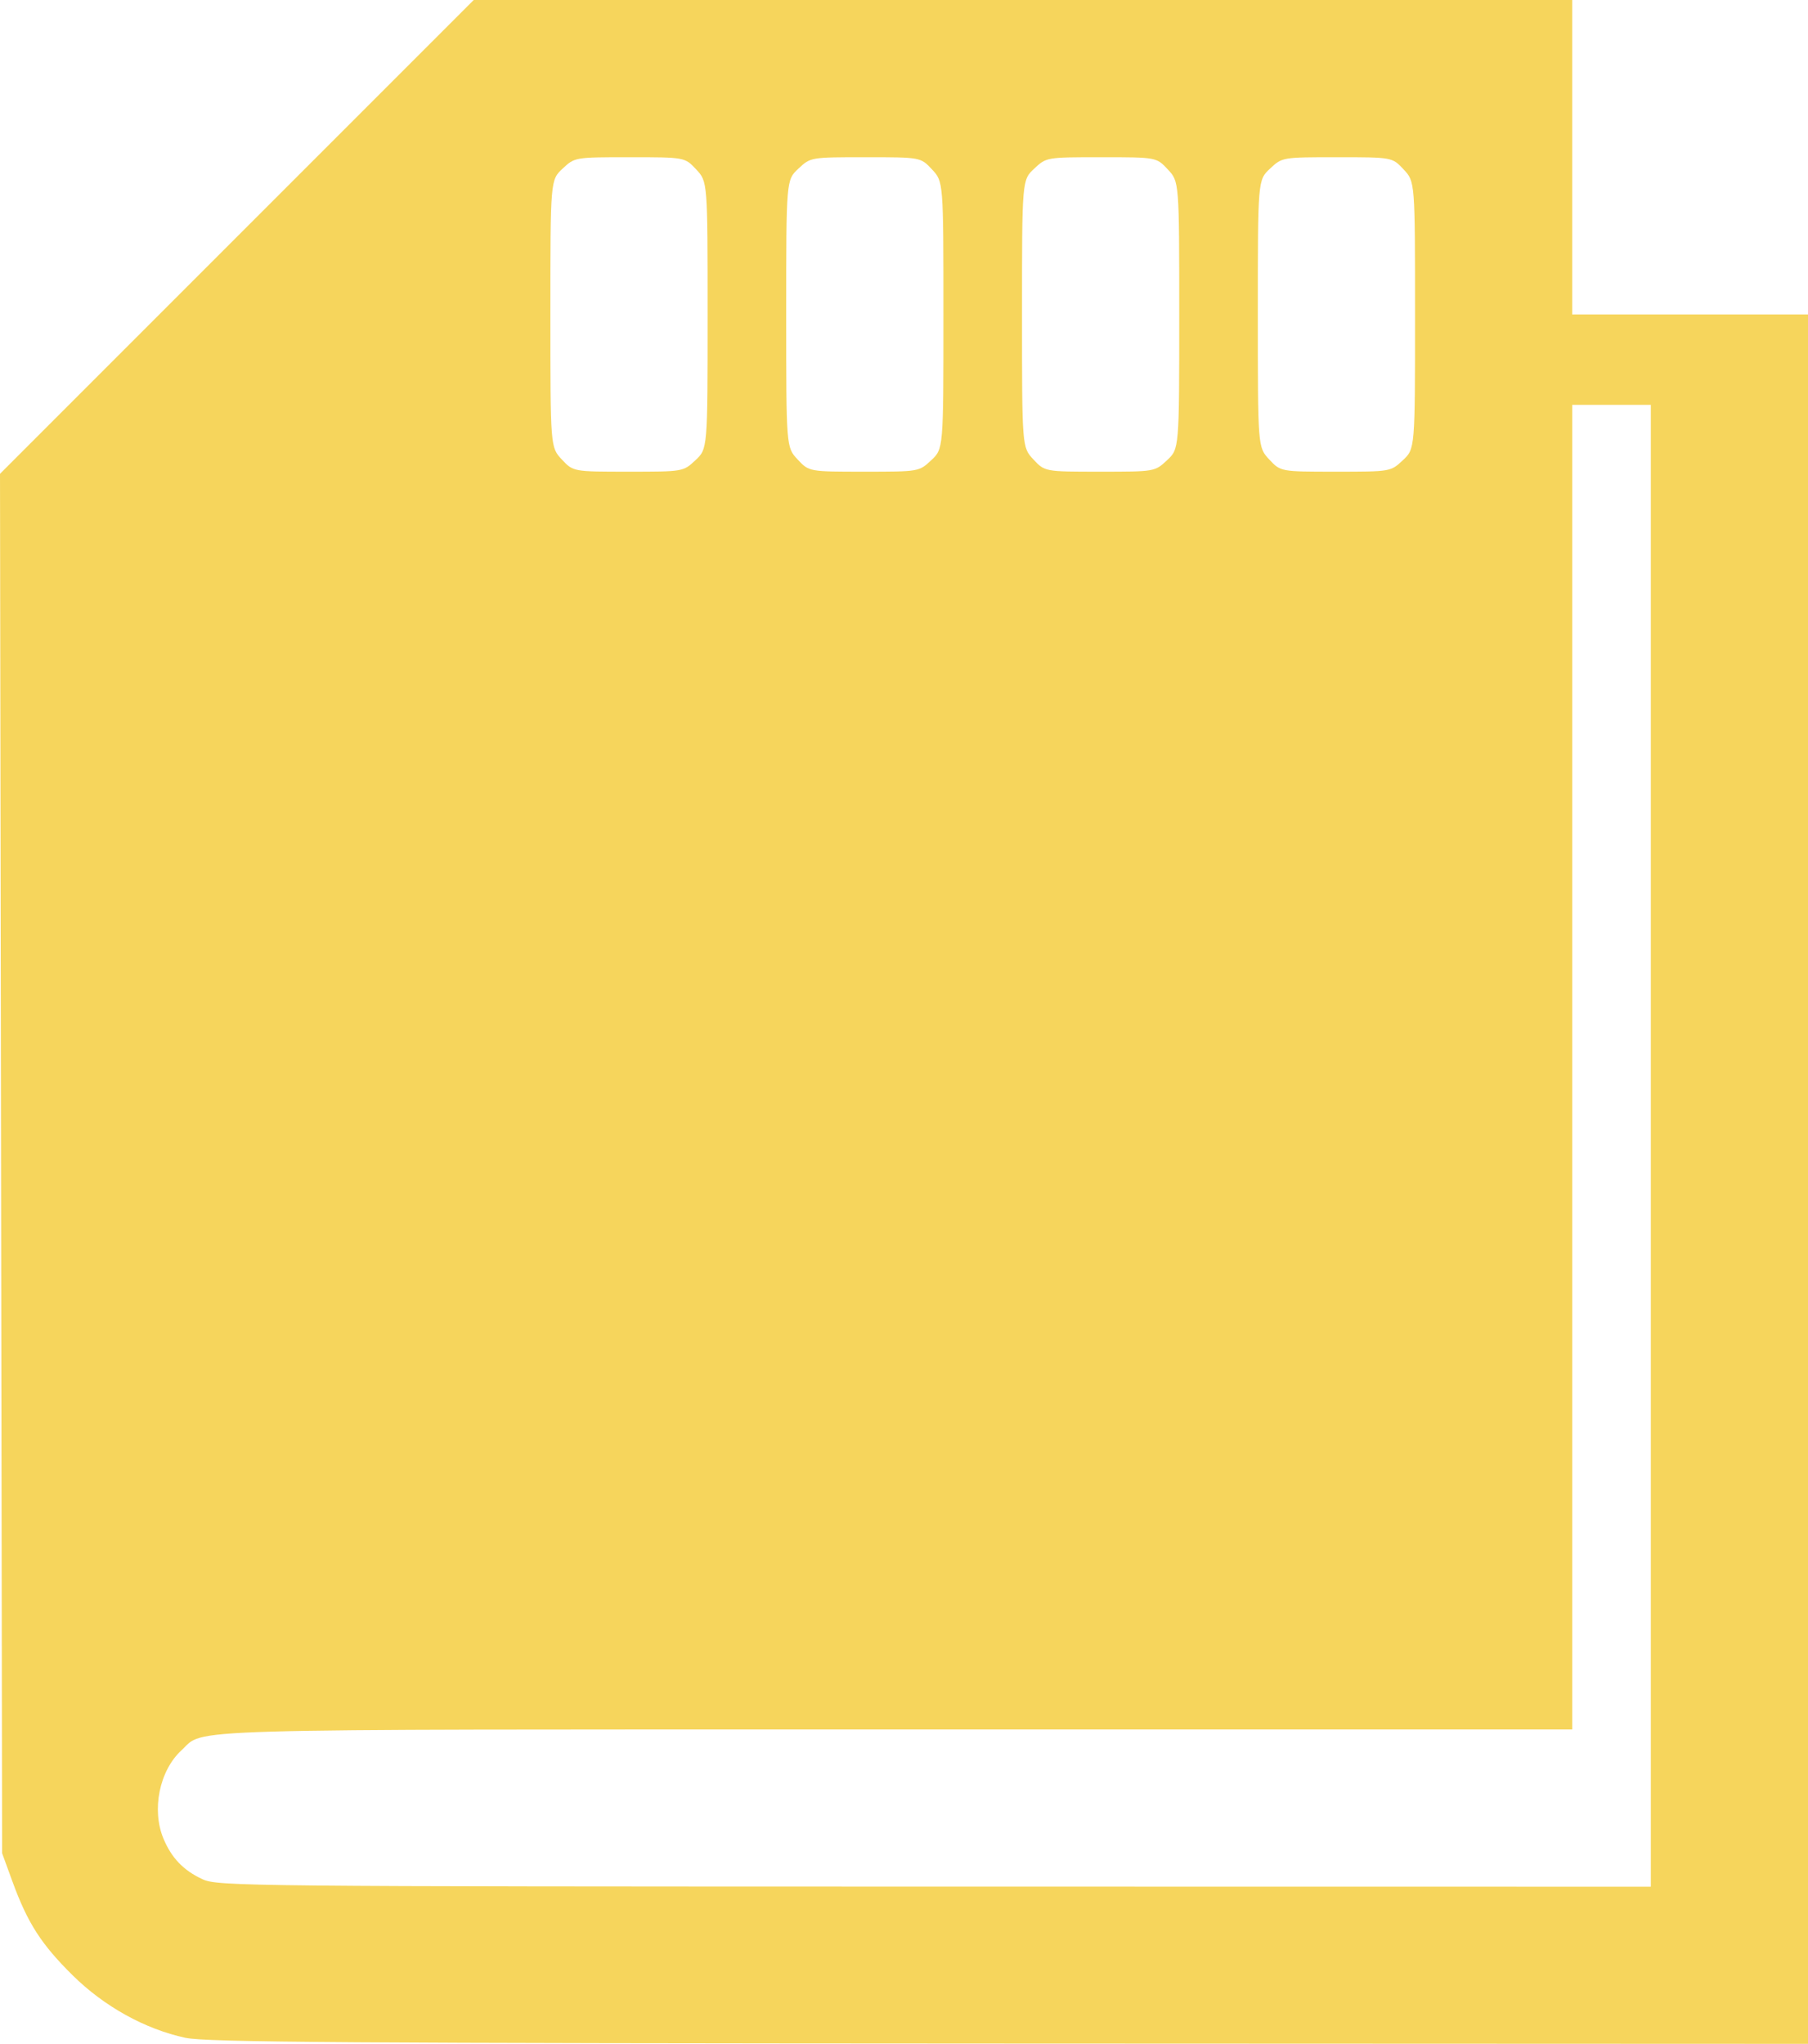 <?xml version="1.0" encoding="UTF-8" standalone="no"?>
<svg
   xmlns:dc="http://purl.org/dc/elements/1.1/"
   xmlns:cc="http://creativecommons.org/ns#"
   xmlns:rdf="http://www.w3.org/1999/02/22-rdf-syntax-ns#"
   xmlns:svg="http://www.w3.org/2000/svg"
   xmlns="http://www.w3.org/2000/svg"
   xmlns:sodipodi="http://sodipodi.sourceforge.net/DTD/sodipodi-0.dtd"
   xmlns:inkscape="http://www.inkscape.org/namespaces/inkscape"
   width="162.292mm"
   height="183.442mm"
   version="1.1"
   viewBox="0 0 162.292 183.442"
   id="svg7"
   sodipodi:docname="nanite-icon.svg"
   inkscape:version="0.92.3 (2405546, 2018-03-11)">
  <defs
     id="defs11" />
  <sodipodi:namedview
     pagecolor="#ffffff"
     bordercolor="#666666"
     borderopacity="1"
     objecttolerance="10"
     gridtolerance="10"
     guidetolerance="10"
     inkscape:pageopacity="0"
     inkscape:pageshadow="2"
     inkscape:window-width="1920"
     inkscape:window-height="1001"
     id="namedview9"
     showgrid="false"
     inkscape:zoom="0.34039286"
     inkscape:cx="-490.05851"
     inkscape:cy="475.92822"
     inkscape:window-x="1591"
     inkscape:window-y="-9"
     inkscape:window-maximized="1"
     inkscape:current-layer="svg7" />
  <g
     transform="translate(-256.671,-101.577)"
     id="g5" />
  <g
     transform="translate(-45.858,-67.38)"
     id="a"
     style="fill:#f6d55c;fill-opacity:1">
    <path
       d="m 171.78,108.69 c 1.096,-1.024 1.096,-1.024 1.096,-13.015 0,-11.992 0,-11.992 -1.024,-13.088 -1.024,-1.096 -1.024,-1.096 -5.96,-1.096 -4.936,0 -4.936,0 -6.032,1.024 -1.096,1.024 -1.096,1.024 -1.096,13.015 0,11.992 0,11.992 1.024,13.088 1.024,1.096 1.024,1.096 5.96,1.096 4.936,0 4.936,0 6.032,-1.024 z m -21.167,0 c 1.096,-1.024 1.096,-1.024 1.096,-13.015 0,-11.992 0,-11.992 -1.024,-13.088 -1.024,-1.096 -1.024,-1.096 -5.96,-1.096 -4.936,0 -4.936,0 -6.032,1.024 -1.096,1.024 -1.096,1.024 -1.096,13.015 0,11.992 0,11.992 1.024,13.088 1.024,1.096 1.024,1.096 5.96,1.096 4.936,0 4.936,0 6.032,-1.024 z m -21.167,0 c 1.096,-1.024 1.096,-1.024 1.096,-13.015 0,-11.992 0,-11.992 -1.024,-13.088 -1.024,-1.096 -1.024,-1.096 -5.96,-1.096 -4.936,0 -4.936,0 -6.032,1.024 -1.096,1.024 -1.096,1.024 -1.096,13.015 0,11.992 0,11.992 1.024,13.088 1.024,1.096 1.024,1.096 5.96,1.096 4.936,0 4.936,0 6.032,-1.024 z m -21.167,0 c 1.096,-1.024 1.096,-1.024 1.096,-13.015 0,-11.992 0,-11.992 -1.024,-13.088 -1.024,-1.096 -1.024,-1.096 -5.96,-1.096 -4.936,0 -4.936,0 -6.032,1.024 -1.096,1.024 -1.096,1.024 -1.096,13.015 0,11.992 0,11.992 1.024,13.088 1.024,1.096 1.024,1.096 5.96,1.096 4.936,0 4.936,0 6.032,-1.024 z m 85.762,61.525 v -66.499 h -7.056 v 118.89 h -60.689 c -65.962,0 -61.989,-0.116 -64.148,1.869 -1.98,1.82 -2.698,5.341 -1.617,7.927 0.728,1.743 1.803,2.86 3.511,3.648 1.355,0.626 3.951,0.652 65.705,0.659 l 64.294,0.008 z m -131.53,80.069 c -3.654,-0.793 -7.305,-2.818 -10.146,-5.628 -2.81,-2.779 -4.027,-4.675 -5.385,-8.391 l -0.932,-2.55 -0.19,-123.81 42.521,-42.525 h 98.604 v 28.222 h 21.167 v 155.22 l -71.702,-0.028 c -59.427,-0.023 -72.085,-0.111 -73.936,-0.513 z"
       style="fill:#f6d55c;fill-opacity:1;stroke-width:0.353"
       id="path2"
       inkscape:connector-curvature="0" />
  </g>
</svg>
